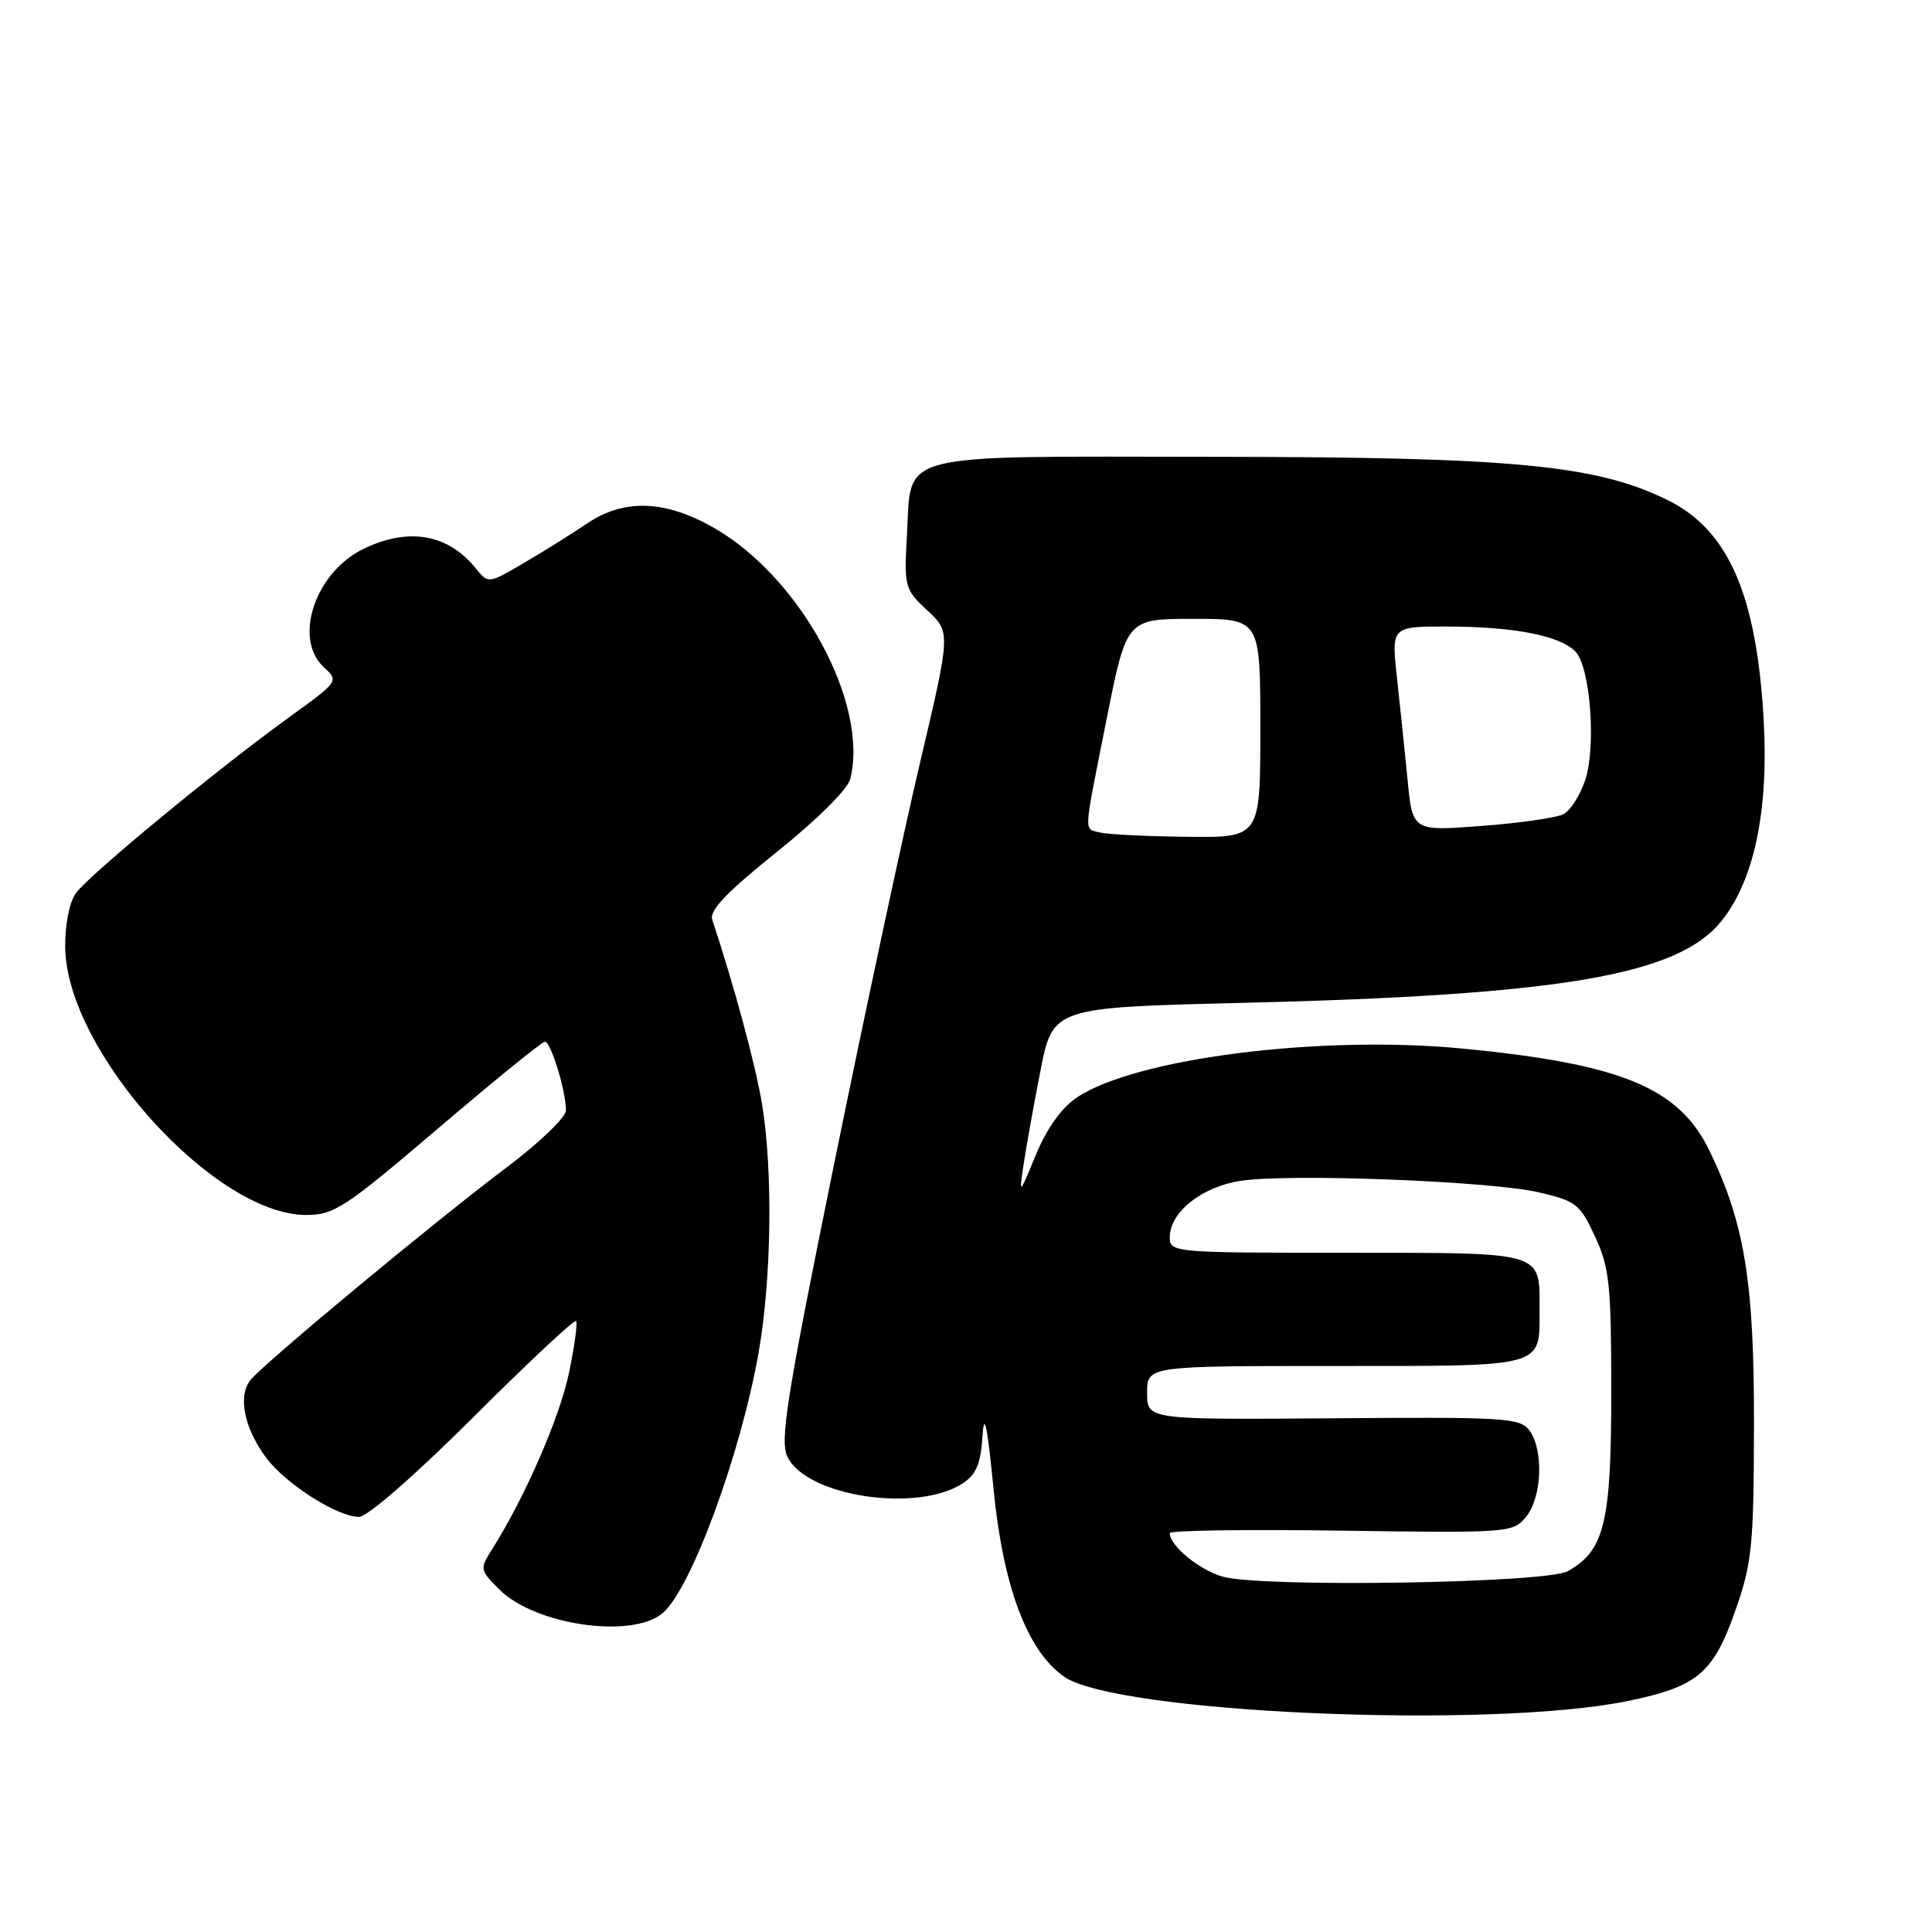 <?xml version="1.0" encoding="UTF-8" standalone="no"?>
<!DOCTYPE svg PUBLIC "-//W3C//DTD SVG 1.1//EN" "http://www.w3.org/Graphics/SVG/1.1/DTD/svg11.dtd" >
<svg xmlns="http://www.w3.org/2000/svg" xmlns:xlink="http://www.w3.org/1999/xlink" version="1.1" viewBox="0 0 256 256">
 <g >
 <path fill="currentColor"
d=" M 215.50 225.43 C 224.90 223.52 227.00 221.78 229.94 213.42 C 232.15 207.12 232.38 204.92 232.41 189.00 C 232.46 169.97 231.19 162.11 226.50 152.45 C 222.46 144.12 214.82 140.97 193.78 138.94 C 174.91 137.12 150.42 140.23 142.70 145.42 C 140.64 146.81 138.70 149.52 137.25 153.04 C 135.07 158.35 135.02 158.39 135.60 154.50 C 135.92 152.30 136.93 146.68 137.84 142.00 C 139.50 133.50 139.50 133.50 164.50 132.89 C 206.95 131.86 222.39 129.22 228.14 122.00 C 232.44 116.60 234.36 107.43 233.70 95.50 C 232.78 78.85 229.04 70.25 221.00 66.28 C 211.53 61.61 200.62 60.56 160.79 60.53 C 117.94 60.49 120.81 59.76 120.17 71.00 C 119.79 77.75 119.88 78.09 122.88 80.89 C 125.98 83.78 125.98 83.78 121.89 101.14 C 119.64 110.69 114.50 134.70 110.47 154.50 C 104.28 184.90 103.32 190.89 104.32 193.00 C 106.81 198.27 121.51 200.51 127.57 196.55 C 129.36 195.37 129.96 193.94 130.19 190.26 C 130.41 186.88 130.83 188.92 131.65 197.31 C 132.92 210.26 136.10 218.73 141.00 222.17 C 147.86 226.98 197.16 229.14 215.50 225.43 Z  M 87.78 213.77 C 91.54 210.65 98.18 192.62 100.53 179.16 C 102.23 169.43 102.43 155.21 100.98 146.34 C 100.16 141.28 97.28 130.61 94.37 121.84 C 93.97 120.65 96.35 118.16 102.94 112.88 C 108.23 108.65 112.32 104.59 112.66 103.23 C 115.16 93.25 106.11 76.55 94.63 69.96 C 88.14 66.24 82.68 66.05 77.77 69.38 C 75.84 70.69 72.11 73.02 69.48 74.56 C 64.72 77.36 64.71 77.36 63.06 75.33 C 59.38 70.78 54.23 69.85 48.28 72.67 C 41.75 75.77 38.76 84.66 42.97 88.47 C 44.90 90.22 44.82 90.34 38.53 94.88 C 28.98 101.76 11.71 116.00 10.04 118.37 C 9.18 119.59 8.60 122.58 8.64 125.57 C 8.84 139.27 28.38 160.96 40.54 160.99 C 44.26 161.00 45.69 160.06 58.04 149.53 C 65.44 143.22 71.82 138.04 72.20 138.03 C 72.98 138.00 74.99 144.55 74.99 147.13 C 75.00 148.02 71.52 151.38 67.27 154.58 C 57.65 161.81 34.96 180.65 33.19 182.86 C 31.50 184.98 32.33 189.17 35.23 193.11 C 37.78 196.58 44.70 201.00 47.57 201.00 C 48.68 201.00 55.03 195.45 62.70 187.80 C 69.98 180.54 76.11 174.80 76.33 175.05 C 76.55 175.30 76.13 178.39 75.39 181.93 C 74.17 187.81 69.53 198.46 65.24 205.23 C 63.55 207.90 63.57 208.02 66.16 210.61 C 70.86 215.32 83.66 217.19 87.78 213.77 Z  M 162.00 208.91 C 158.86 208.00 155.00 204.82 155.00 203.14 C 155.00 202.79 165.23 202.64 177.73 202.82 C 200.08 203.14 200.50 203.10 202.23 200.96 C 204.32 198.38 204.56 192.15 202.67 189.56 C 201.43 187.87 199.51 187.75 176.67 187.93 C 152.00 188.12 152.00 188.12 152.00 184.56 C 152.00 181.00 152.00 181.00 176.96 181.00 C 204.96 181.00 204.00 181.27 204.00 173.50 C 204.00 165.77 204.78 166.00 178.46 166.00 C 155.49 166.00 155.00 165.96 155.00 163.95 C 155.00 160.62 159.26 157.23 164.43 156.46 C 170.98 155.48 197.40 156.50 203.85 157.98 C 208.84 159.13 209.35 159.53 211.35 163.85 C 213.27 167.99 213.50 170.24 213.50 184.50 C 213.50 201.78 212.60 205.47 207.74 208.19 C 204.89 209.79 167.08 210.38 162.00 208.91 Z  M 145.75 110.31 C 143.58 109.74 143.51 110.97 146.64 95.25 C 149.28 82.00 149.28 82.00 158.14 82.00 C 167.00 82.00 167.00 82.00 167.00 96.50 C 167.00 111.00 167.00 111.00 157.25 110.88 C 151.89 110.82 146.71 110.56 145.75 110.31 Z  M 186.51 103.32 C 186.14 99.57 185.51 93.46 185.10 89.75 C 184.36 83.00 184.36 83.00 191.93 83.02 C 200.63 83.05 206.65 84.22 208.72 86.30 C 210.72 88.29 211.53 98.85 210.05 103.36 C 209.38 105.37 208.09 107.40 207.17 107.88 C 206.25 108.36 201.38 109.06 196.34 109.44 C 187.17 110.14 187.17 110.14 186.51 103.32 Z "/>
</g>
</svg>